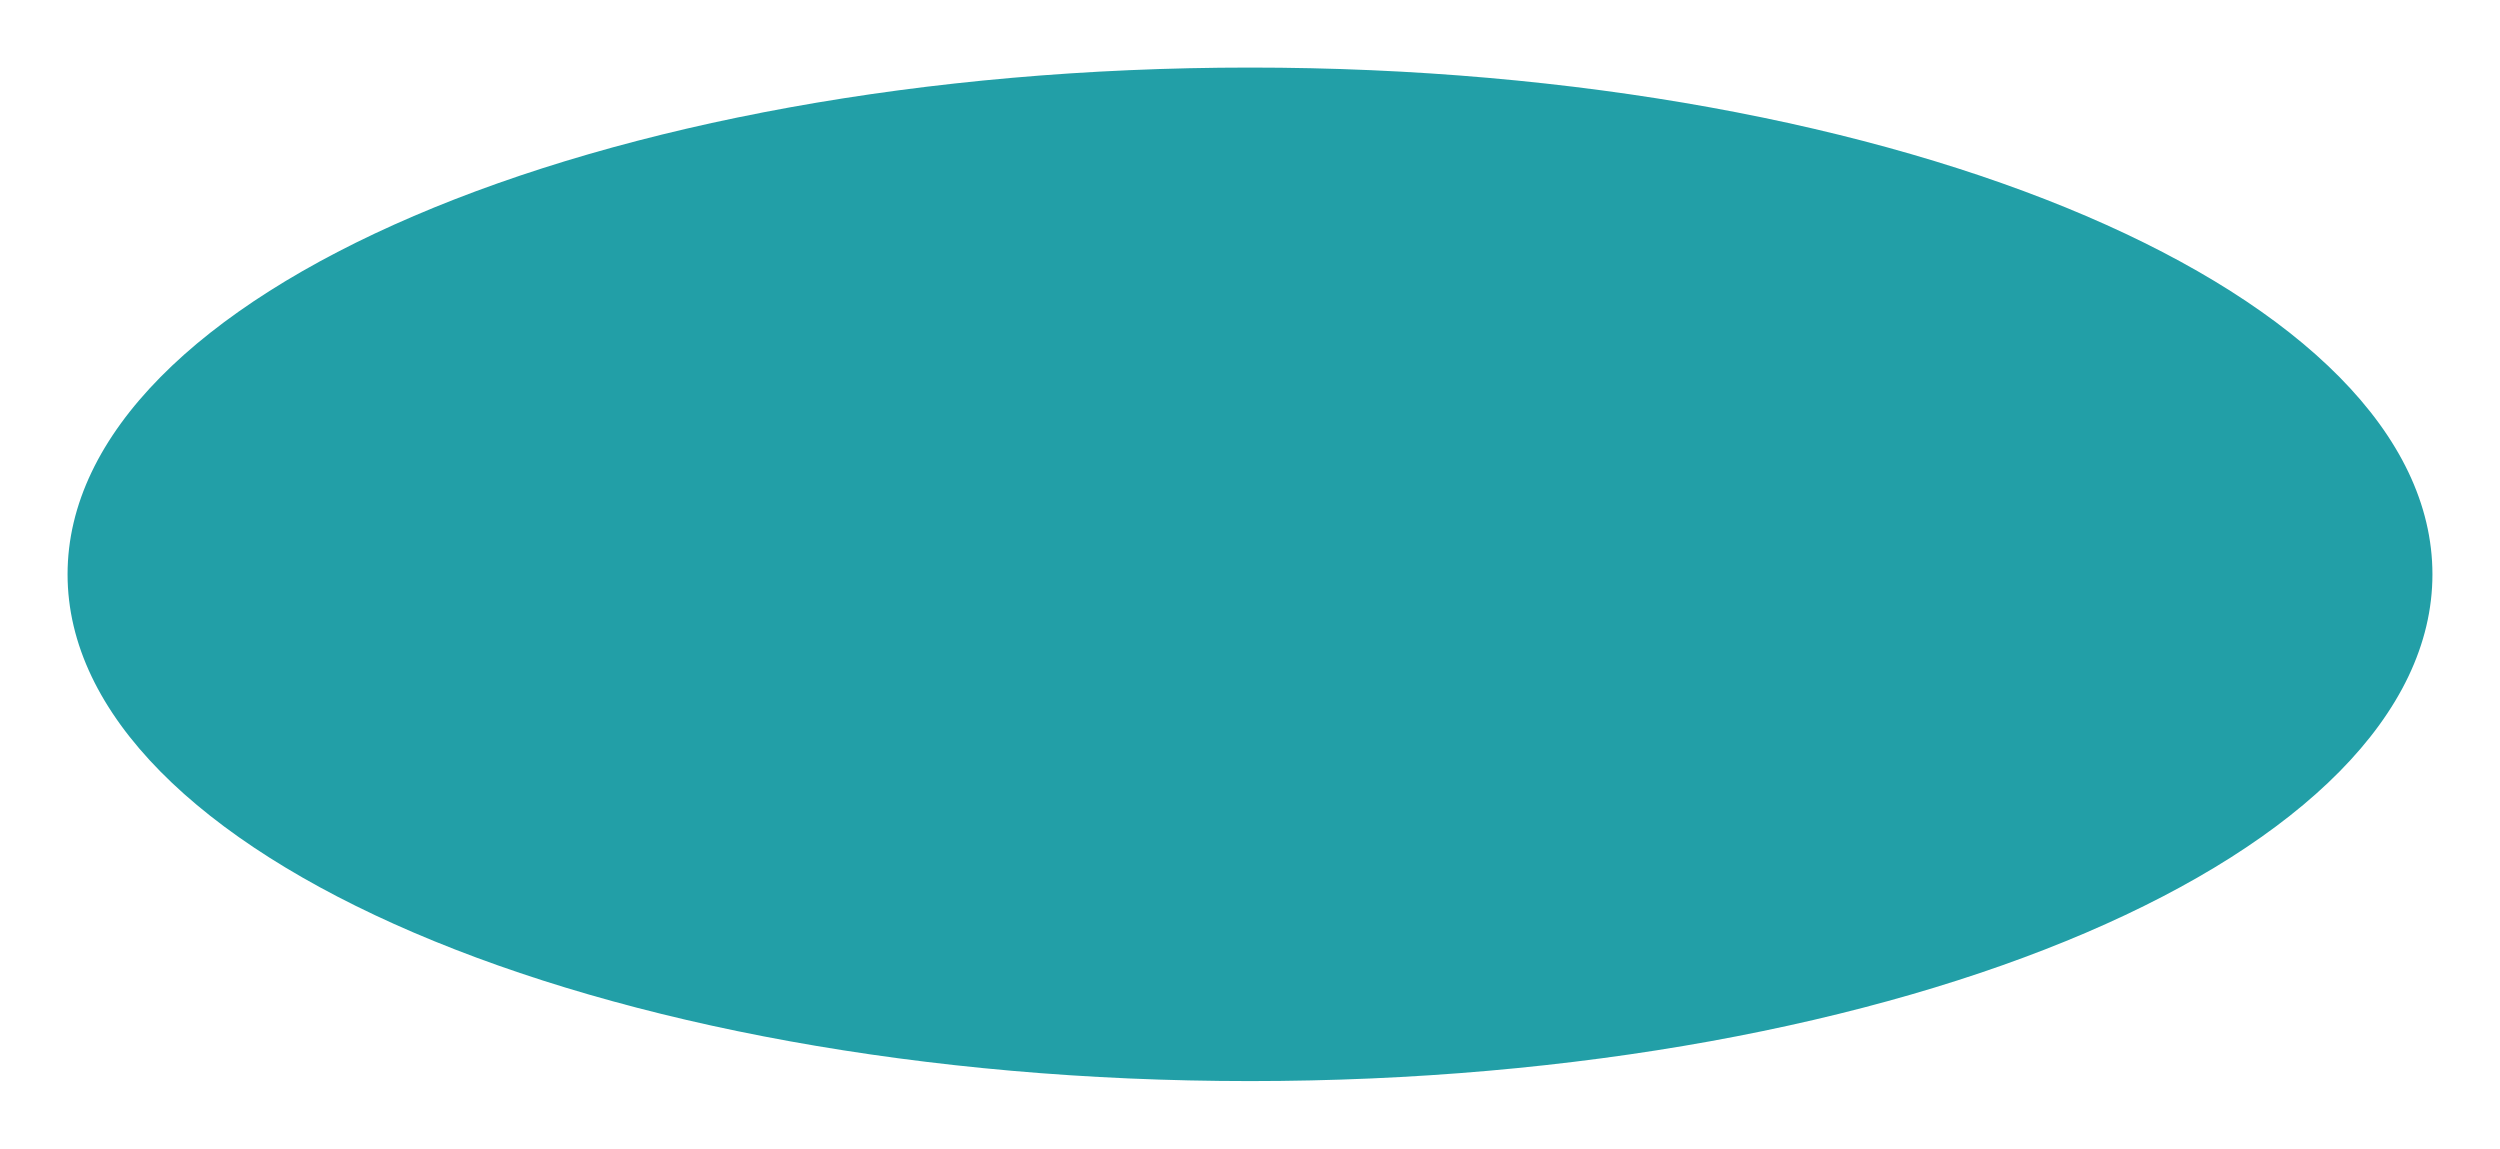 <?xml version="1.0" encoding="UTF-8" standalone="no"?><svg width='148' height='68' viewBox='0 0 148 68' fill='none' xmlns='http://www.w3.org/2000/svg'>
<g filter='url(#filter0_d_109_66)'>
<path d='M144 30C144 46.569 112.66 60 74 60C35.34 60 4 46.569 4 30C4 13.431 35.34 0 74 0C112.66 0 144 13.431 144 30Z' fill='#229FA7'/>
</g>
<defs>
<filter id='filter0_d_109_66' x='0' y='0' width='148' height='68' filterUnits='userSpaceOnUse' color-interpolation-filters='sRGB'>
<feFlood flood-opacity='0' result='BackgroundImageFix'/>
<feColorMatrix in='SourceAlpha' type='matrix' values='0 0 0 0 0 0 0 0 0 0 0 0 0 0 0 0 0 0 127 0' result='hardAlpha'/>
<feOffset dy='4'/>
<feGaussianBlur stdDeviation='2'/>
<feComposite in2='hardAlpha' operator='out'/>
<feColorMatrix type='matrix' values='0 0 0 0 0 0 0 0 0 0 0 0 0 0 0 0 0 0 0.25 0'/>
<feBlend mode='normal' in2='BackgroundImageFix' result='effect1_dropShadow_109_66'/>
<feBlend mode='normal' in='SourceGraphic' in2='effect1_dropShadow_109_66' result='shape'/>
</filter>
</defs>
</svg>
